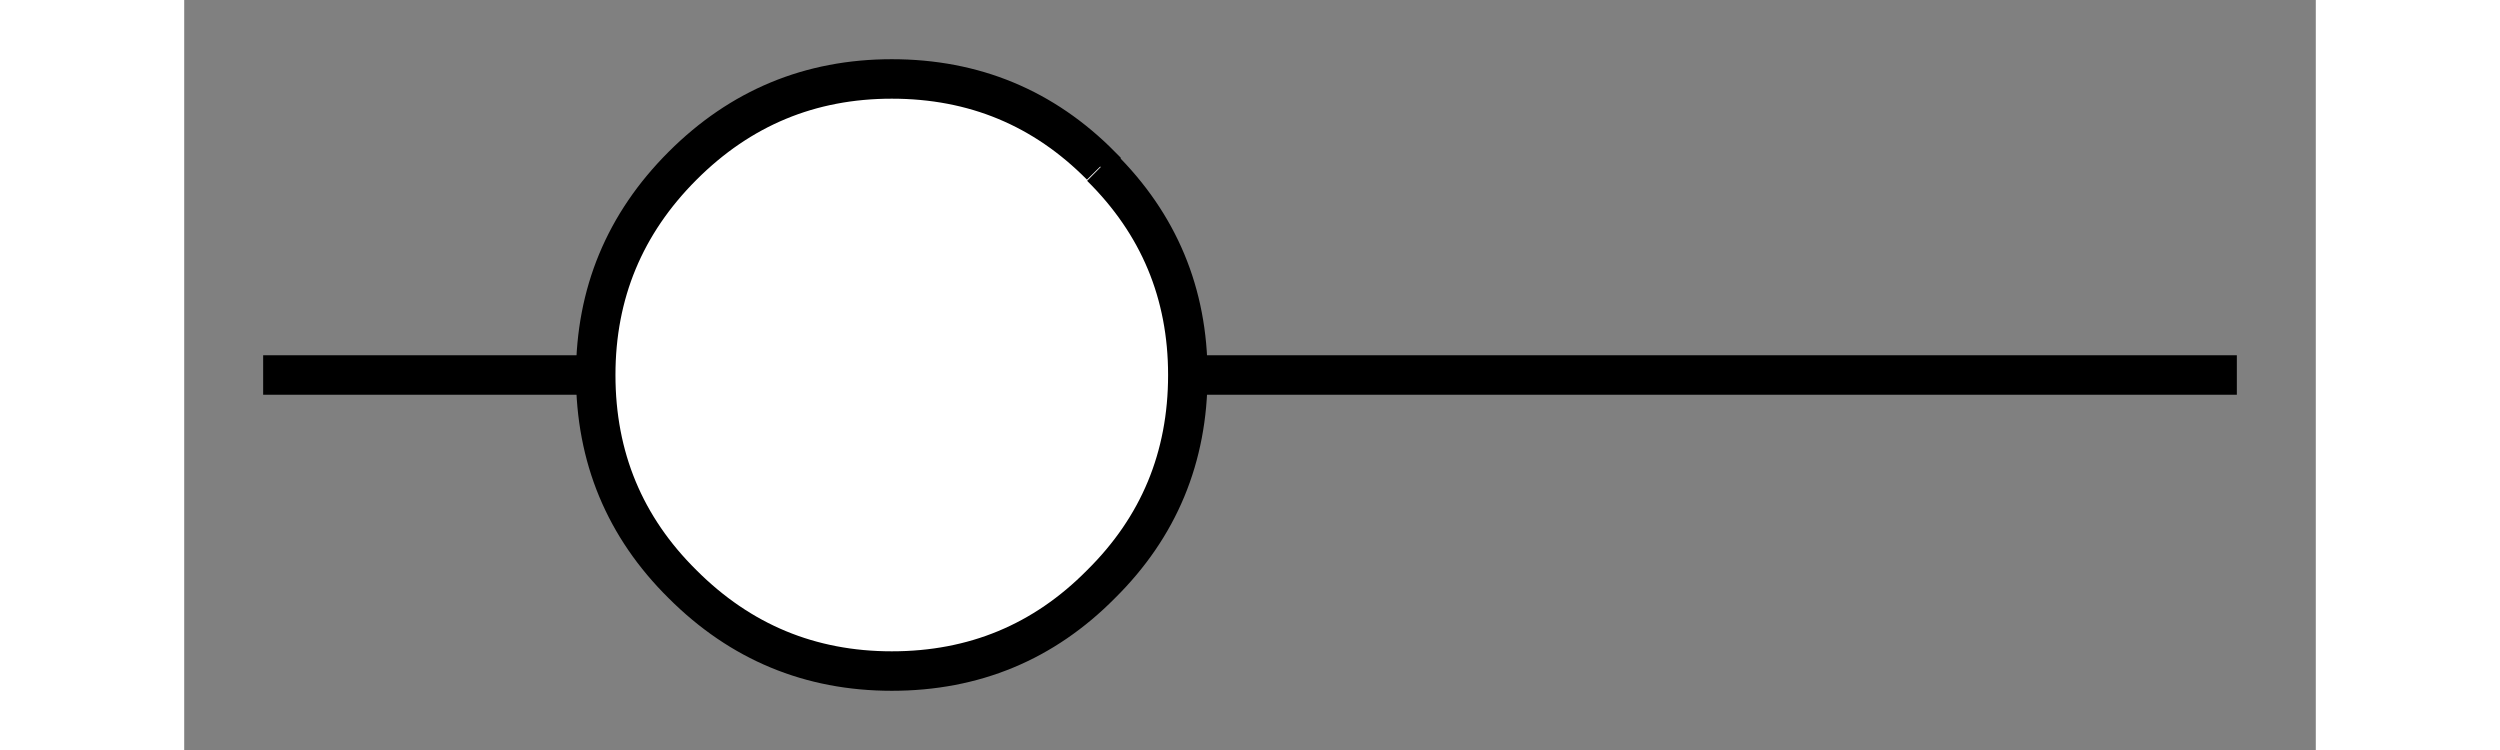 <?xml version='1.0' encoding='UTF-8'?>
<svg xmlns:xlink="http://www.w3.org/1999/xlink" xmlns="http://www.w3.org/2000/svg" version="1.1" width="100px" height="30px" viewBox="-54.0 -19.0 108.0 38.0"><rect x="-54.0" y="-19.0" width="108.0" height="38.0" fill="#808080" stroke="none"/><defs><g id="c1"><path fill="none" stroke="#000000" stroke-width="2.0" d="M50.0 0.0 L-50.0 0.0"/><path fill="#ffffff" stroke="none" d="M-7.55 -10.55 Q-3.15 -6.2 -3.15 0.0 -3.15 6.25 -7.55 10.6 -11.9 15.0 -18.15 15.0 -24.35 15.0 -28.75 10.6 -33.15 6.25 -33.15 0.0 -33.15 -6.2 -28.75 -10.6 -24.35 -15.0 -18.15 -15.0 -11.9 -15.0 -7.55 -10.6 L-7.55 -10.55"/><path fill="none" stroke="#000000" stroke-width="2.0" d="M-7.55 -10.55 Q-3.15 -6.2 -3.15 0.0 -3.15 6.25 -7.55 10.6 -11.9 15.0 -18.15 15.0 -24.35 15.0 -28.75 10.6 -33.15 6.25 -33.15 0.0 -33.15 -6.2 -28.75 -10.6 -24.35 -15.0 -18.15 -15.0 -11.9 -15.0 -7.55 -10.6 L-7.55 -10.55"/></g></defs><g><g><use transform="matrix(1.0,0.0,0.0,1.0,0.0,0.0)" xlink:href="#c1"/></g></g></svg>